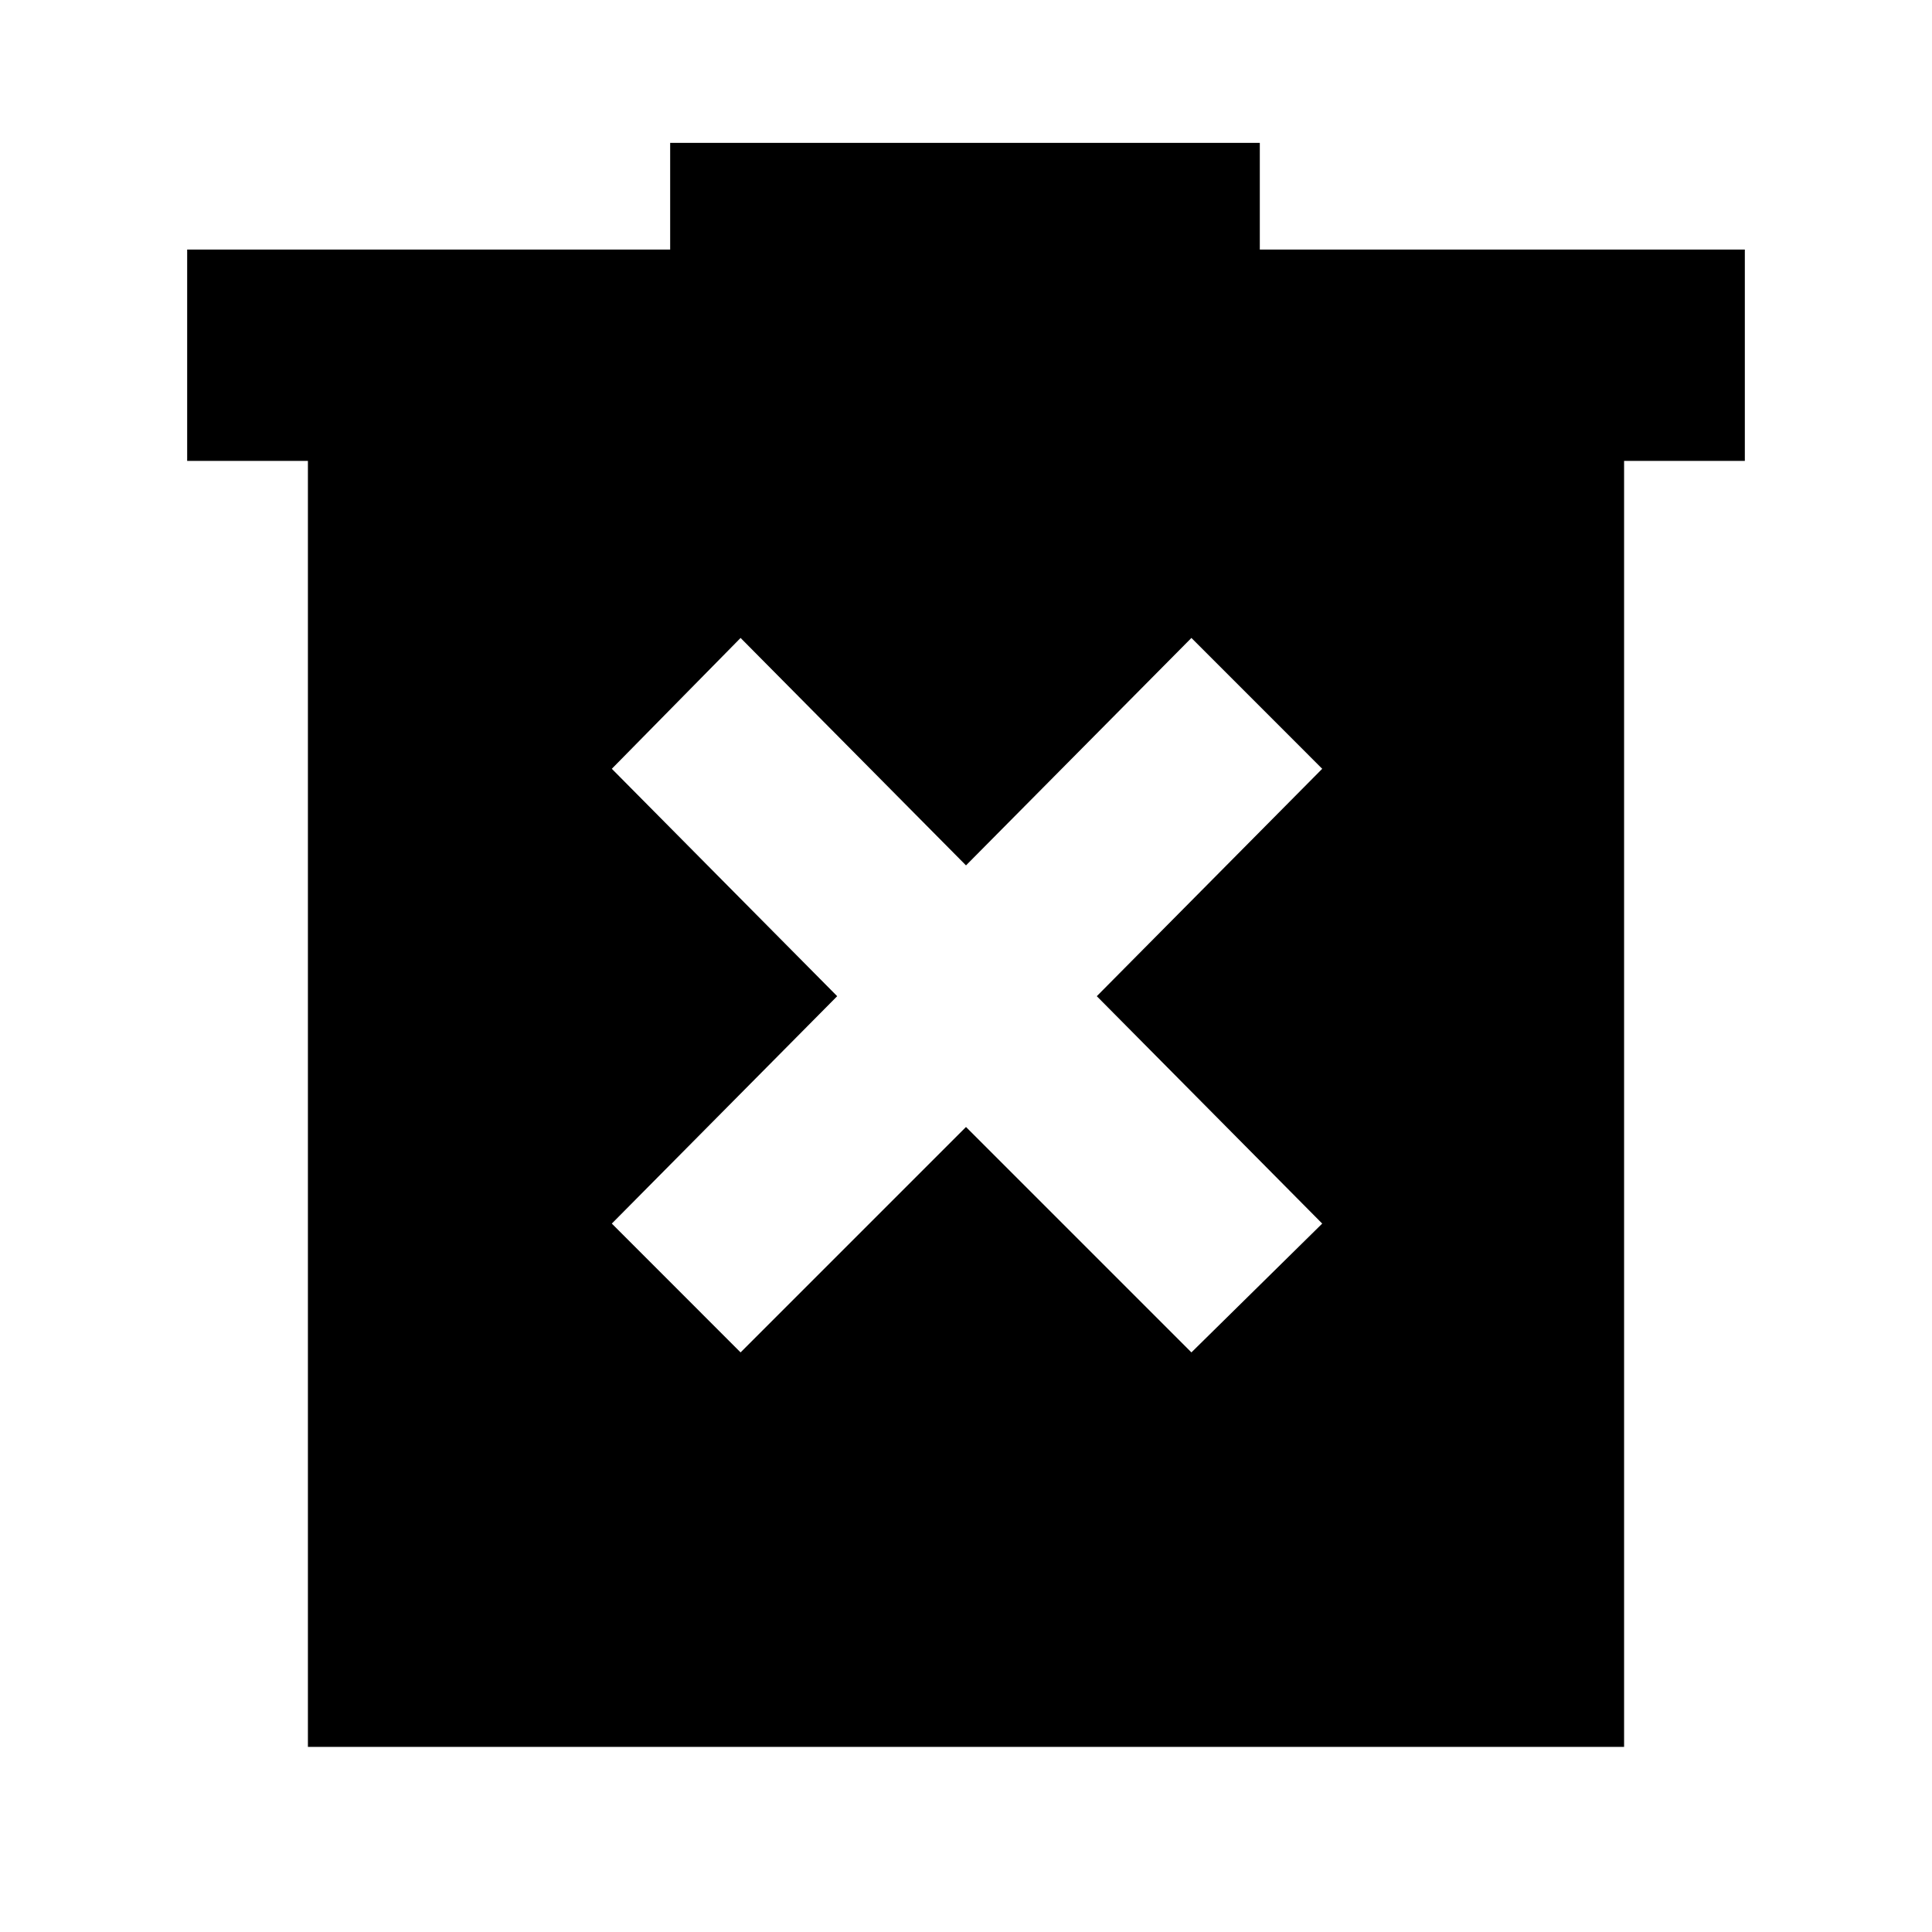 <svg xmlns="http://www.w3.org/2000/svg" height="40" width="40"><path d="M15.333 28 20 23.333 24.667 28 27.375 25.333 22.708 20.625 27.375 15.917 24.667 13.208 20 17.917 15.333 13.208 12.667 15.917 17.333 20.625 12.667 25.333ZM6.375 36.167V9.542H3.875V5.167H13.875V2.958H26.083V5.167H36.125V9.542H33.625V36.167Z"/></svg>